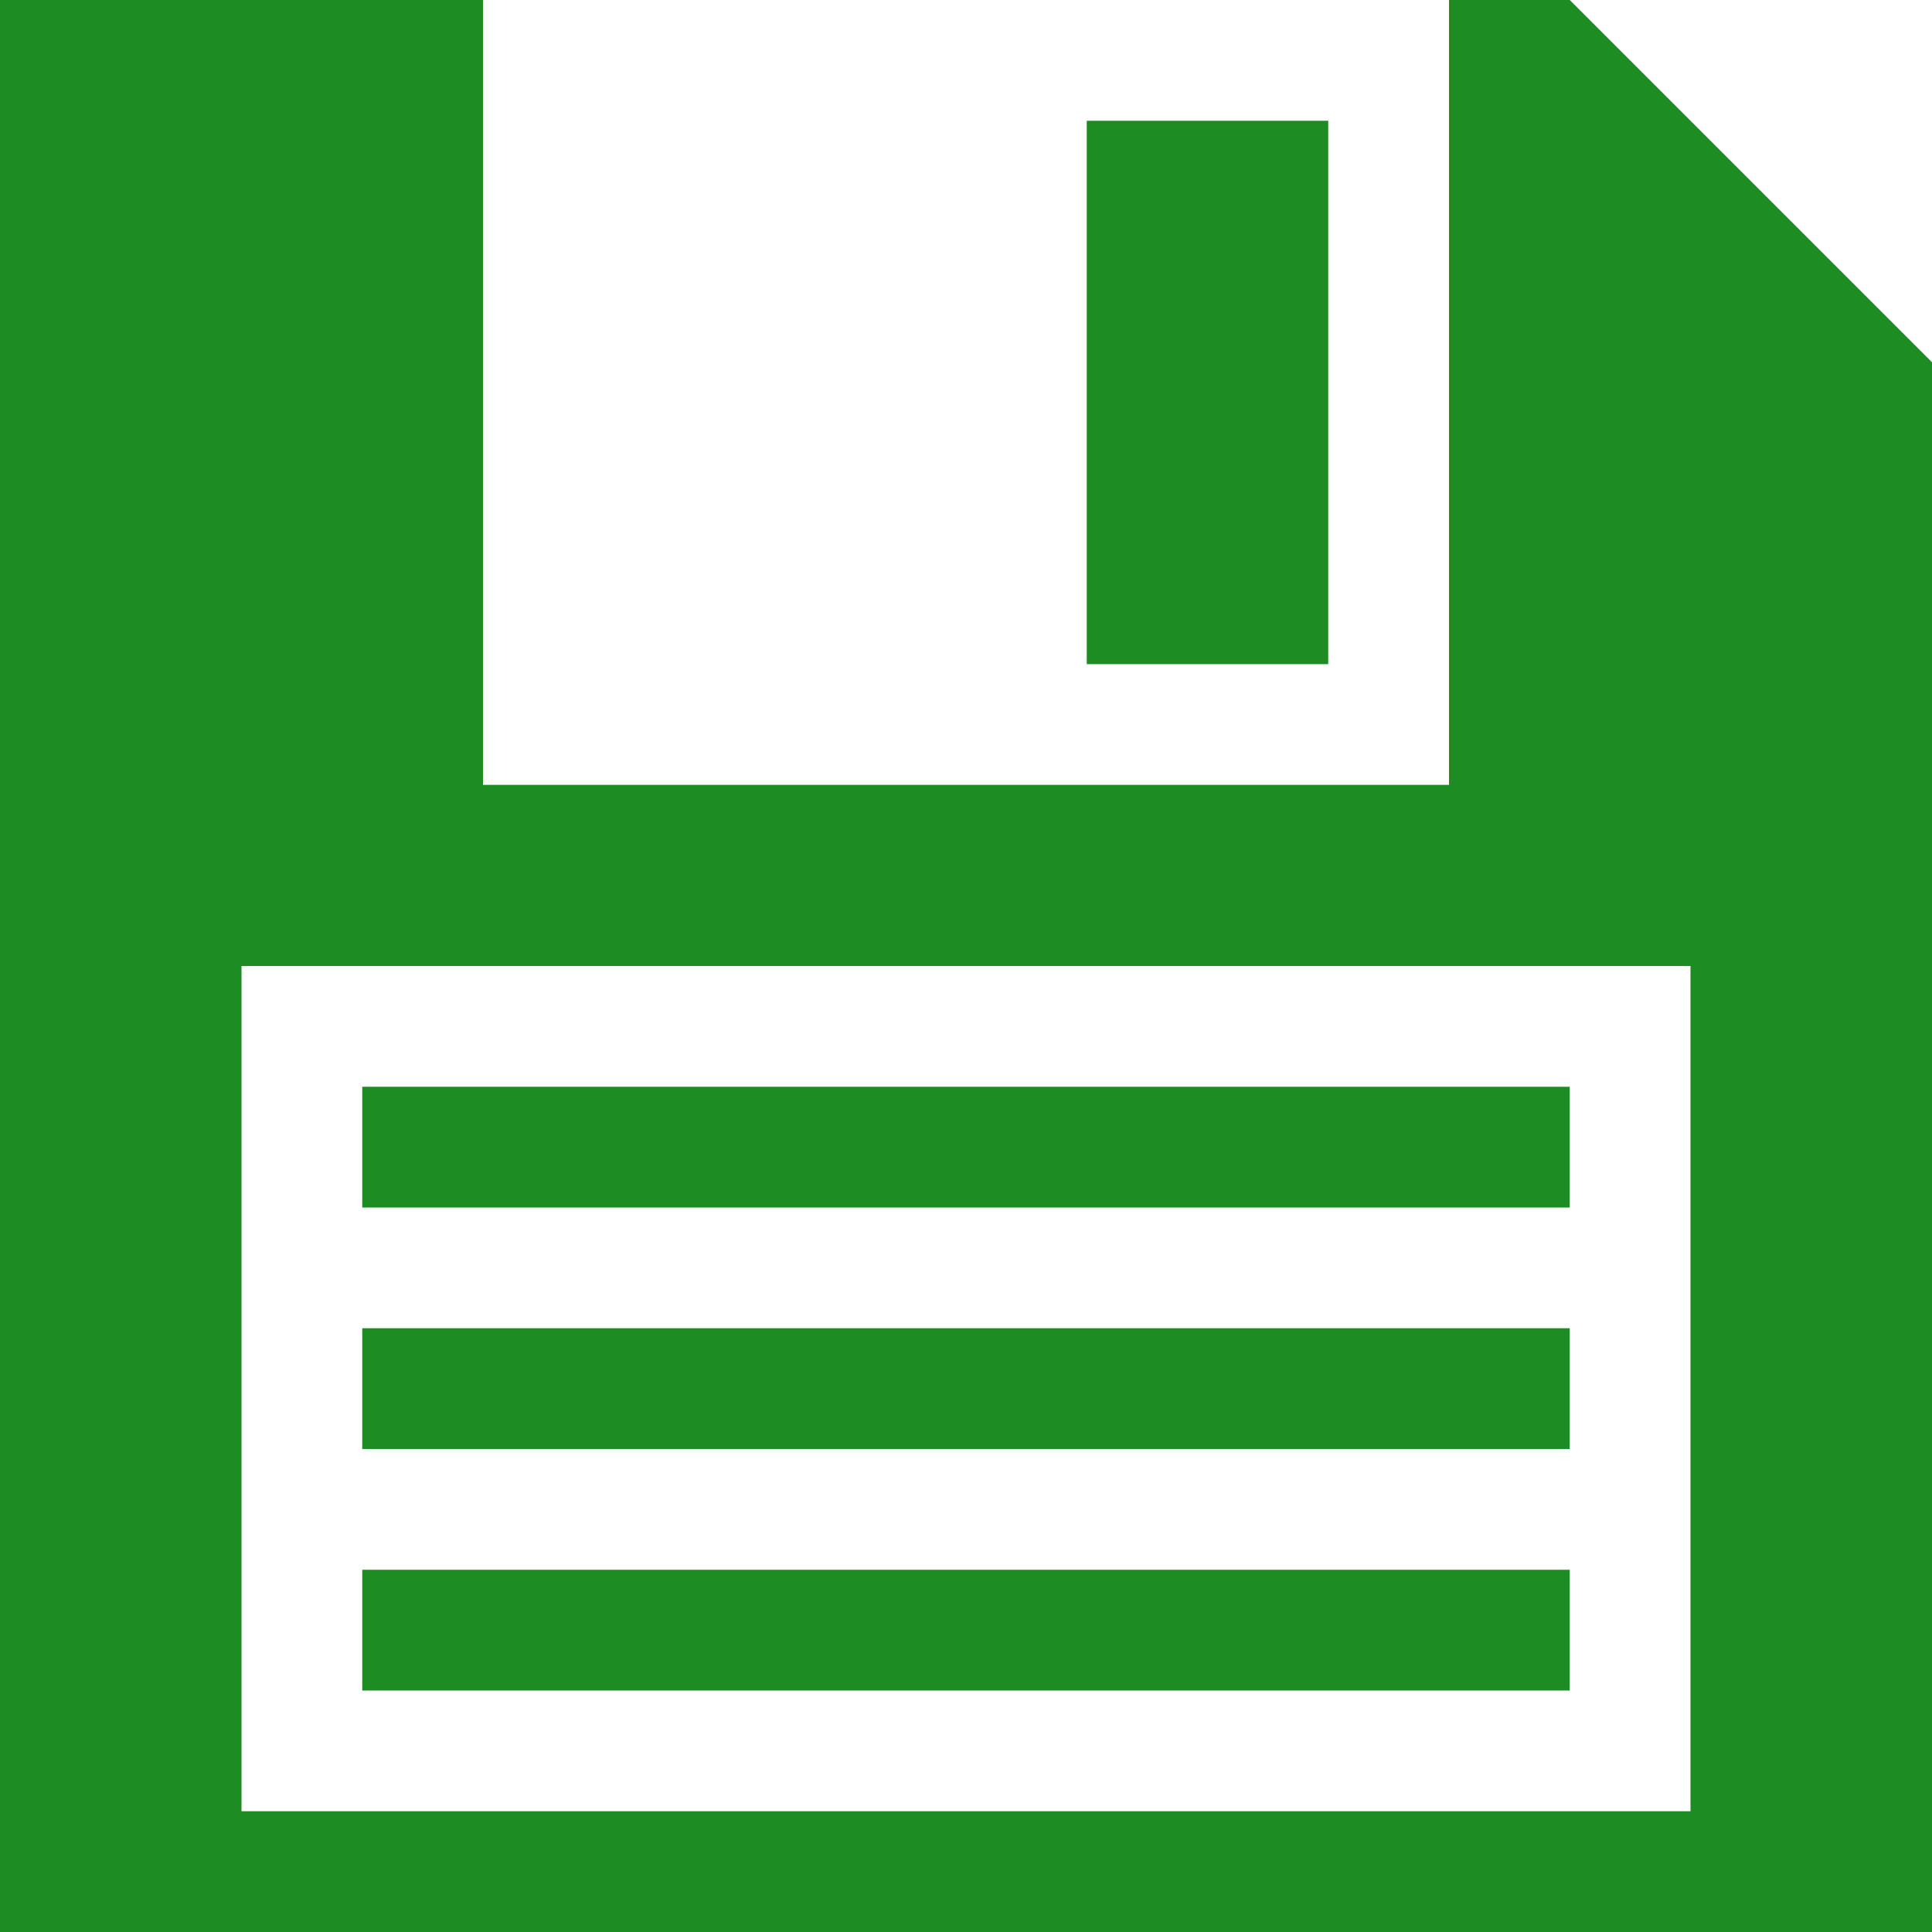 <?xml version="1.0" encoding="utf-8"?>
<!-- Generator: Adobe Illustrator 27.0.0, SVG Export Plug-In . SVG Version: 6.00 Build 0)  -->
<svg version="1.1"
	 id="svg2" xmlns:cc="http://creativecommons.org/ns#" xmlns:rdf="http://www.w3.org/1999/02/22-rdf-syntax-ns#" xmlns:dc="http://purl.org/dc/elements/1.1/" xmlns:inkscape="http://www.inkscape.org/namespaces/inkscape" xmlns:sodipodi="http://sodipodi.sourceforge.net/DTD/sodipodi-0.dtd" xmlns:svg="http://www.w3.org/2000/svg" inkscape:version="0.48.4 r9939" sodipodi:docname="floppy_disk.svg"
	 xmlns="http://www.w3.org/2000/svg" xmlns:xlink="http://www.w3.org/1999/xlink" x="0px" y="0px" viewBox="0 0 32 32"
	 style="enable-background:new 0 0 32 32;" xml:space="preserve">
<style type="text/css">
	.st0{fill:none;}
	.st1{fill:#1D8C22;}
</style>
<sodipodi:namedview  bordercolor="#666666" borderopacity="1" gridtolerance="10" guidetolerance="10" id="namedview3208" inkscape:current-layer="svg2" inkscape:cx="16" inkscape:cy="16" inkscape:pageopacity="0" inkscape:pageshadow="2" inkscape:window-height="480" inkscape:window-maximized="0" inkscape:window-width="640" inkscape:window-x="53" inkscape:window-y="24" inkscape:zoom="7.375" objecttolerance="10" pagecolor="#ffffff" showgrid="false">
	</sodipodi:namedview>
<g id="background">
	<rect id="rect3203" class="st0" width="32" height="32"/>
</g>
<path id="path3206" class="st1" d="M26,18H6v2h20V18z M26,22H6v2h20V22z M26,26H6v2h20V26z M26,0h-2v13H8V0H0v32h32V6L26,0z M28,30
	H4V16h24V30z M22,2h-4v9h4V2z"/>
</svg>
